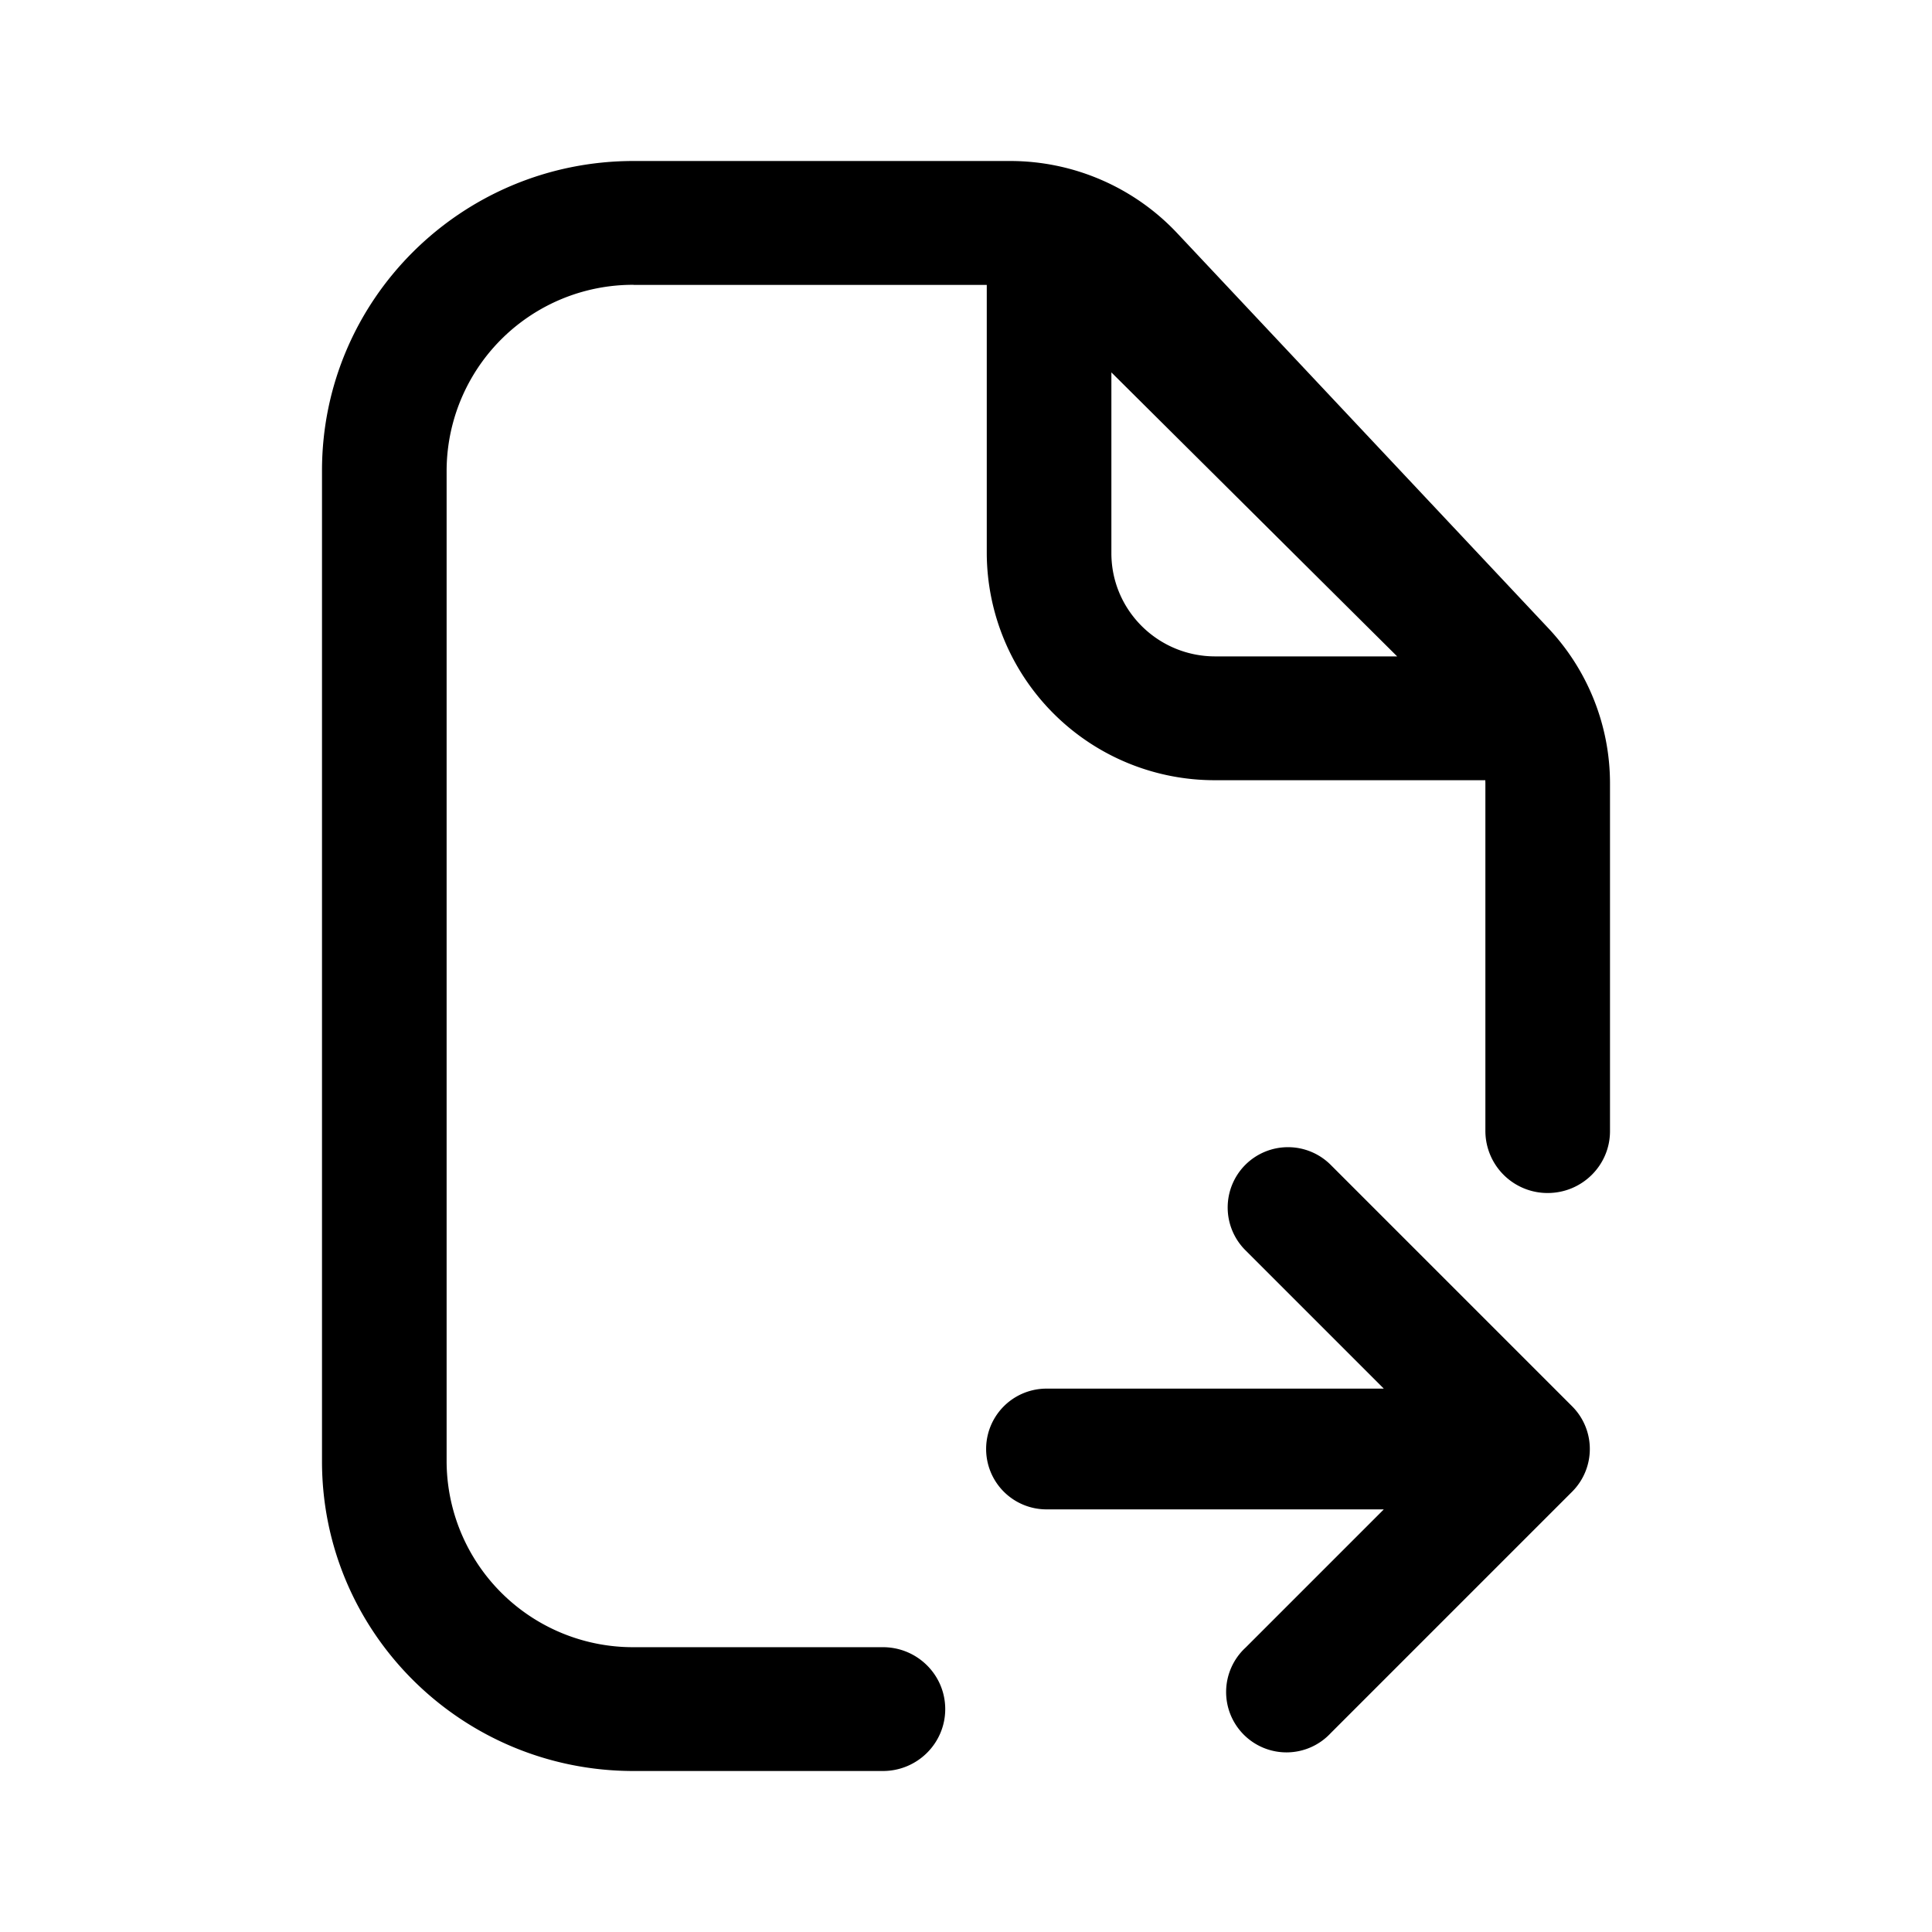<svg xmlns="http://www.w3.org/2000/svg" width="24" height="24" fill="none" class="persona-icon"><path fill="currentColor" d="M7.871 3.538a2.315 2.315 0 0 0-2.323 2.308v12.308a2.315 2.315 0 0 0 2.323 2.308h3.097c.427 0 .774.344.774.769 0 .425-.347.769-.774.769H7.87C5.733 22 4 20.278 4 18.154V5.846C4 3.722 5.733 2 7.871 2h4.677c.787 0 1.538.325 2.075.896l4.614 4.911c.49.522.763 1.21.763 1.925v4.32c0 .424-.347.768-.774.768a.772.772 0 0 1-.774-.769v-4.32l-.001-.039h-3.354a2.83 2.83 0 0 1-2.839-2.82V3.539H7.871Zm5.935 1.088v2.246c0 .708.578 1.282 1.29 1.282h2.26l-3.55-3.528Z"/><path fill="currentColor" d="M15.47 14.47a.75.75 0 0 1 1.06 0l3 3a.75.75 0 0 1 0 1.06l-3 3a.75.75 0 1 1-1.06-1.06l1.72-1.72H13a.75.75 0 0 1 0-1.5h4.19l-1.72-1.72a.75.75 0 0 1 0-1.06Z"/></svg>